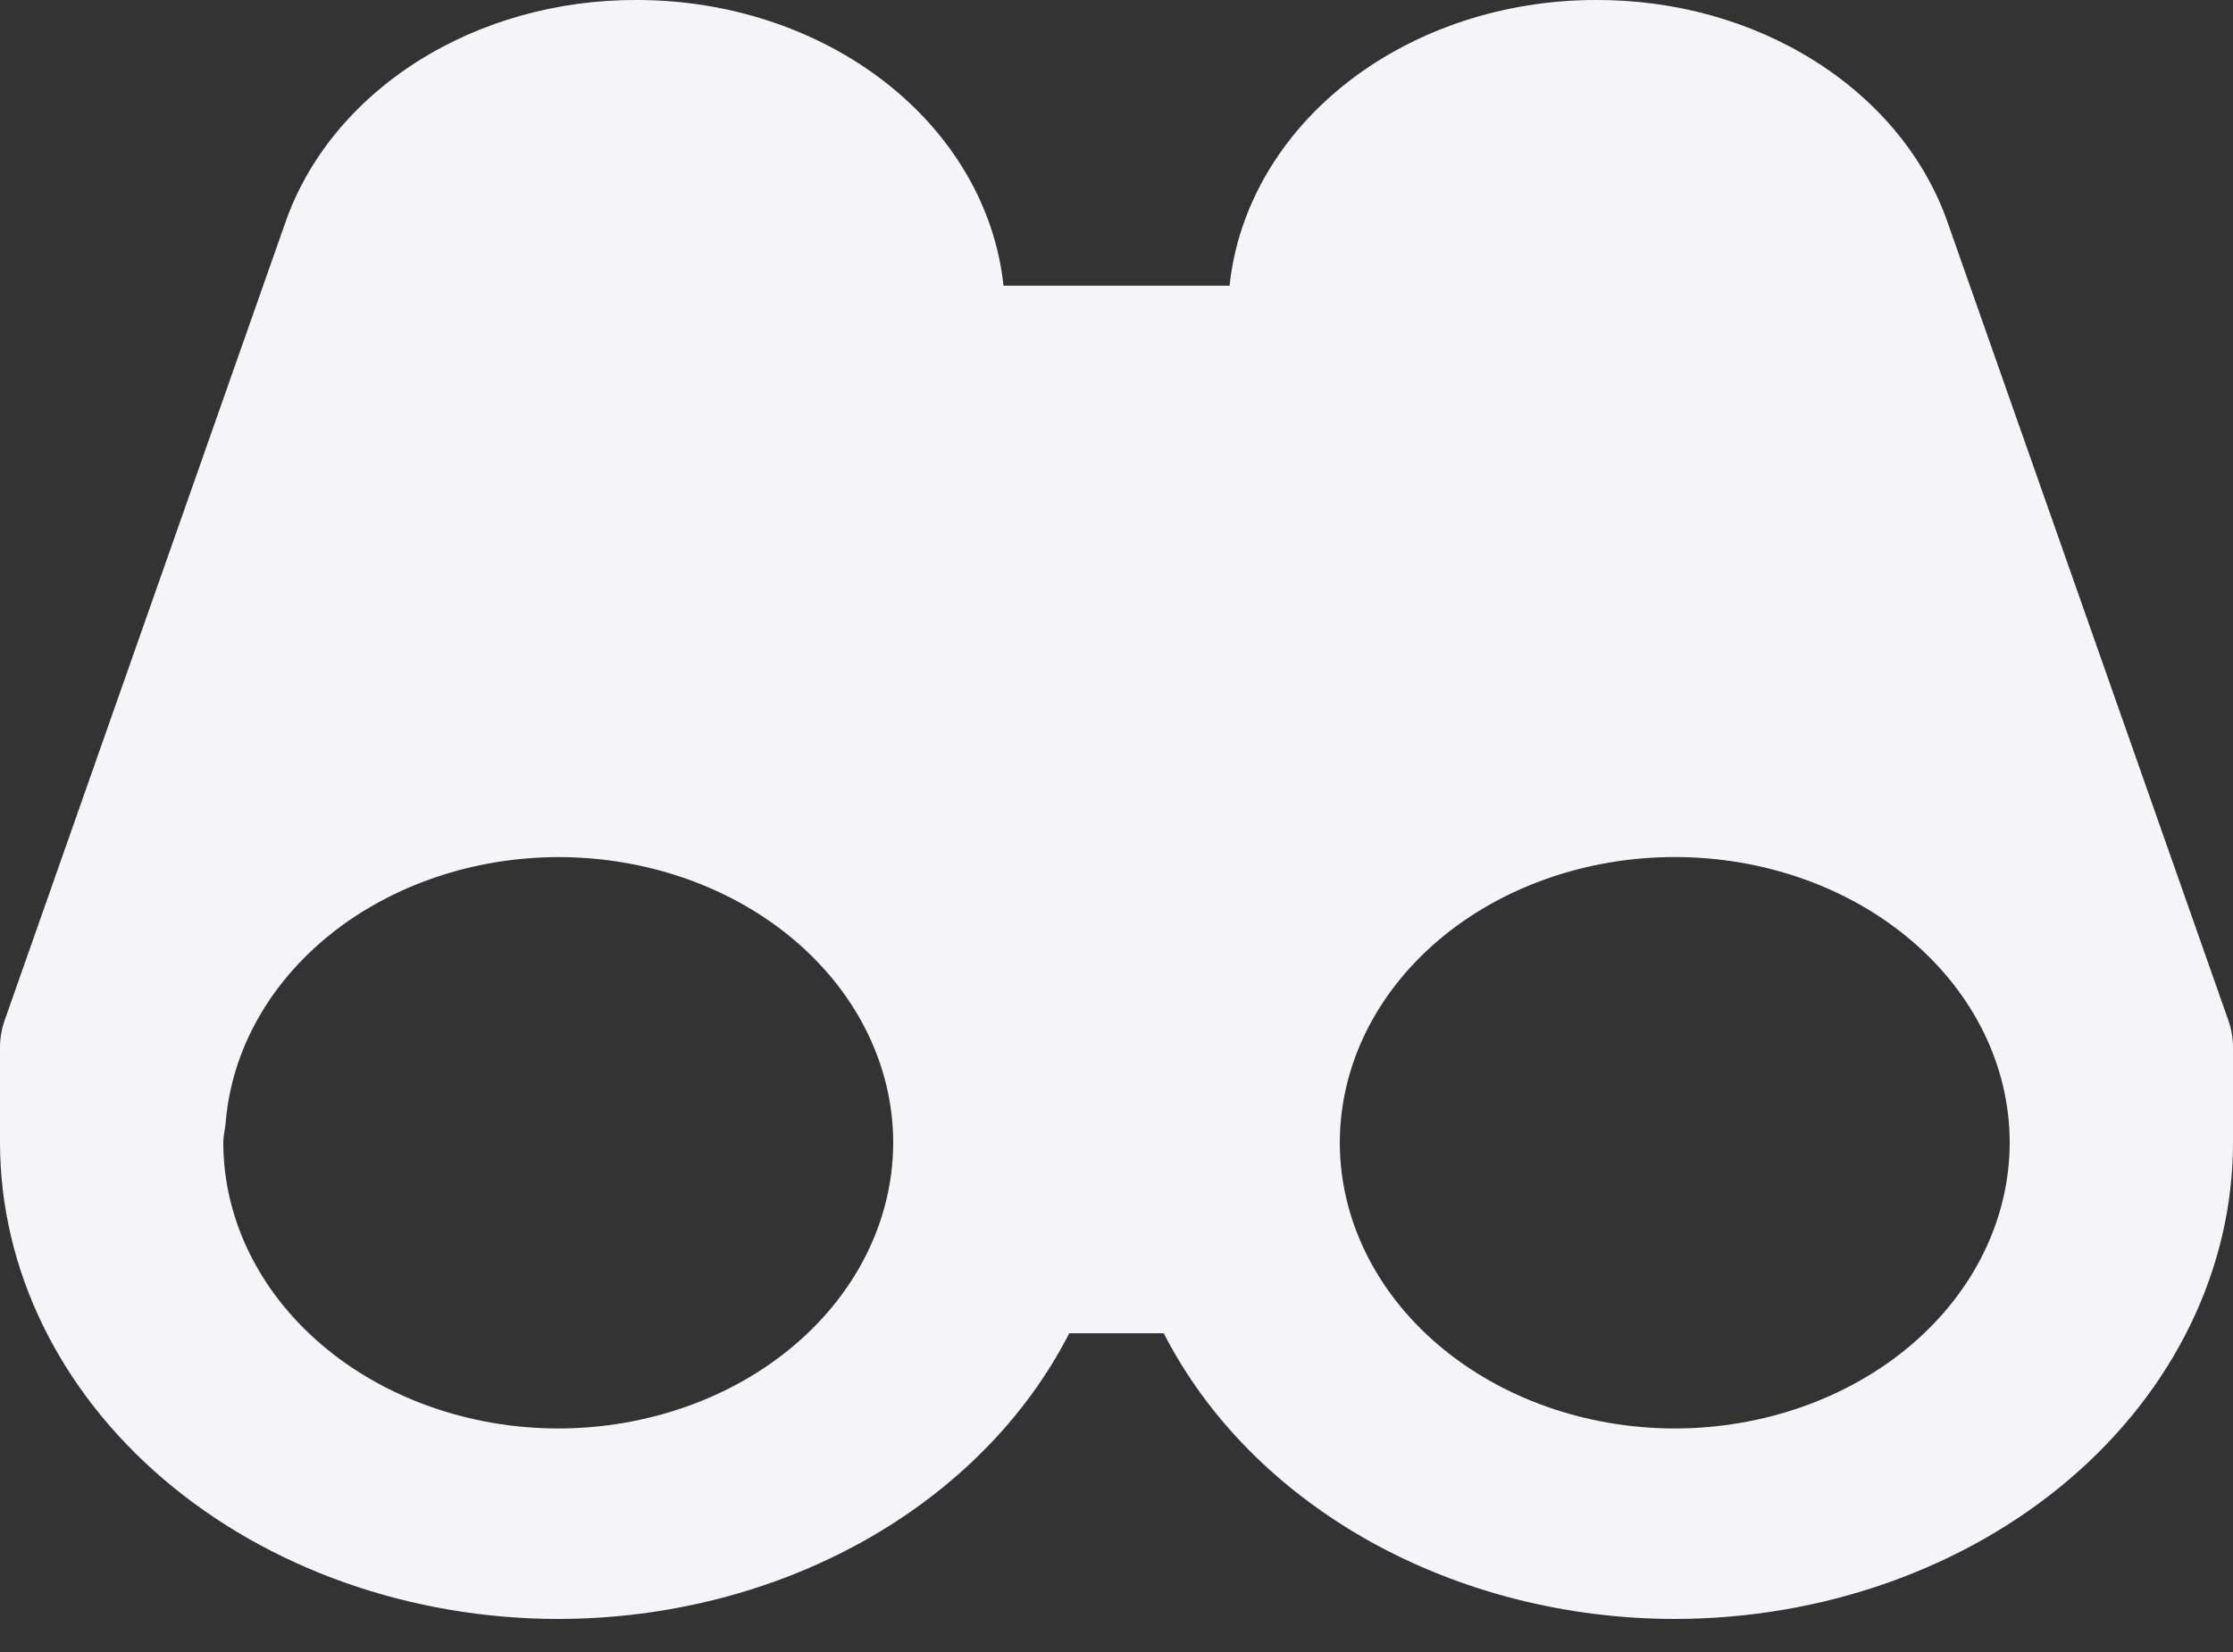 <svg width="50" height="37" viewBox="0 0 50 37" fill="none" xmlns="http://www.w3.org/2000/svg">
<rect x="0" y="0" width="50" height="37" fill="#333333" stroke="none"/>
<path d="M43.617 5.002C43.116 3.551 42.075 2.278 40.651 1.376C39.227 0.473 37.498 -0.009 35.725 0C33.67 0.002 31.689 0.659 30.173 1.843C28.657 3.027 27.715 4.652 27.532 6.399H22.47C22.285 4.65 21.34 3.024 19.82 1.84C18.301 0.656 16.318 -7.76808e-05 14.26 0C12.489 -0.007 10.764 0.477 9.343 1.379C7.922 2.281 6.883 3.553 6.383 5.002L0.105 22.85C0.035 23.049 -5.62384e-05 23.255 6.71142e-08 23.462V25.595C0.004 28.423 1.323 31.134 3.666 33.133C6.01 35.132 9.188 36.257 12.502 36.26C14.932 36.257 17.308 35.65 19.34 34.514C21.371 33.377 22.971 31.761 23.942 29.861H26.058C27.029 31.761 28.629 33.377 30.66 34.514C32.692 35.65 35.068 36.257 37.498 36.26C40.812 36.257 43.99 35.132 46.334 33.132C48.678 31.133 49.997 28.421 50 25.593V23.462C50 23.253 49.965 23.049 49.895 22.85L43.617 5.002ZM12.502 31.994C10.514 31.992 8.608 31.317 7.201 30.117C5.795 28.918 5.003 27.292 5 25.595C5 25.433 5.043 25.282 5.055 25.122C5.192 23.515 6.035 22.012 7.415 20.913C8.796 19.814 10.612 19.201 12.5 19.196C14.489 19.196 16.397 19.87 17.803 21.07C19.21 22.27 20 23.898 20 25.595V25.614C19.991 27.307 19.198 28.928 17.793 30.123C16.389 31.319 14.486 31.991 12.502 31.994ZM37.498 31.994C35.514 31.991 33.611 31.319 32.207 30.123C30.802 28.928 30.009 27.307 30 25.614V25.595C30 24.755 30.194 23.923 30.57 23.146C30.947 22.37 31.5 21.665 32.196 21.07C33.602 19.87 35.51 19.196 37.499 19.195C39.488 19.195 41.396 19.869 42.802 21.069C44.209 22.268 45 23.896 45 25.593C44.997 27.29 44.206 28.917 42.8 30.117C41.393 31.317 39.486 31.992 37.498 31.994Z" fill="#F5F5F7"/>
</svg>

